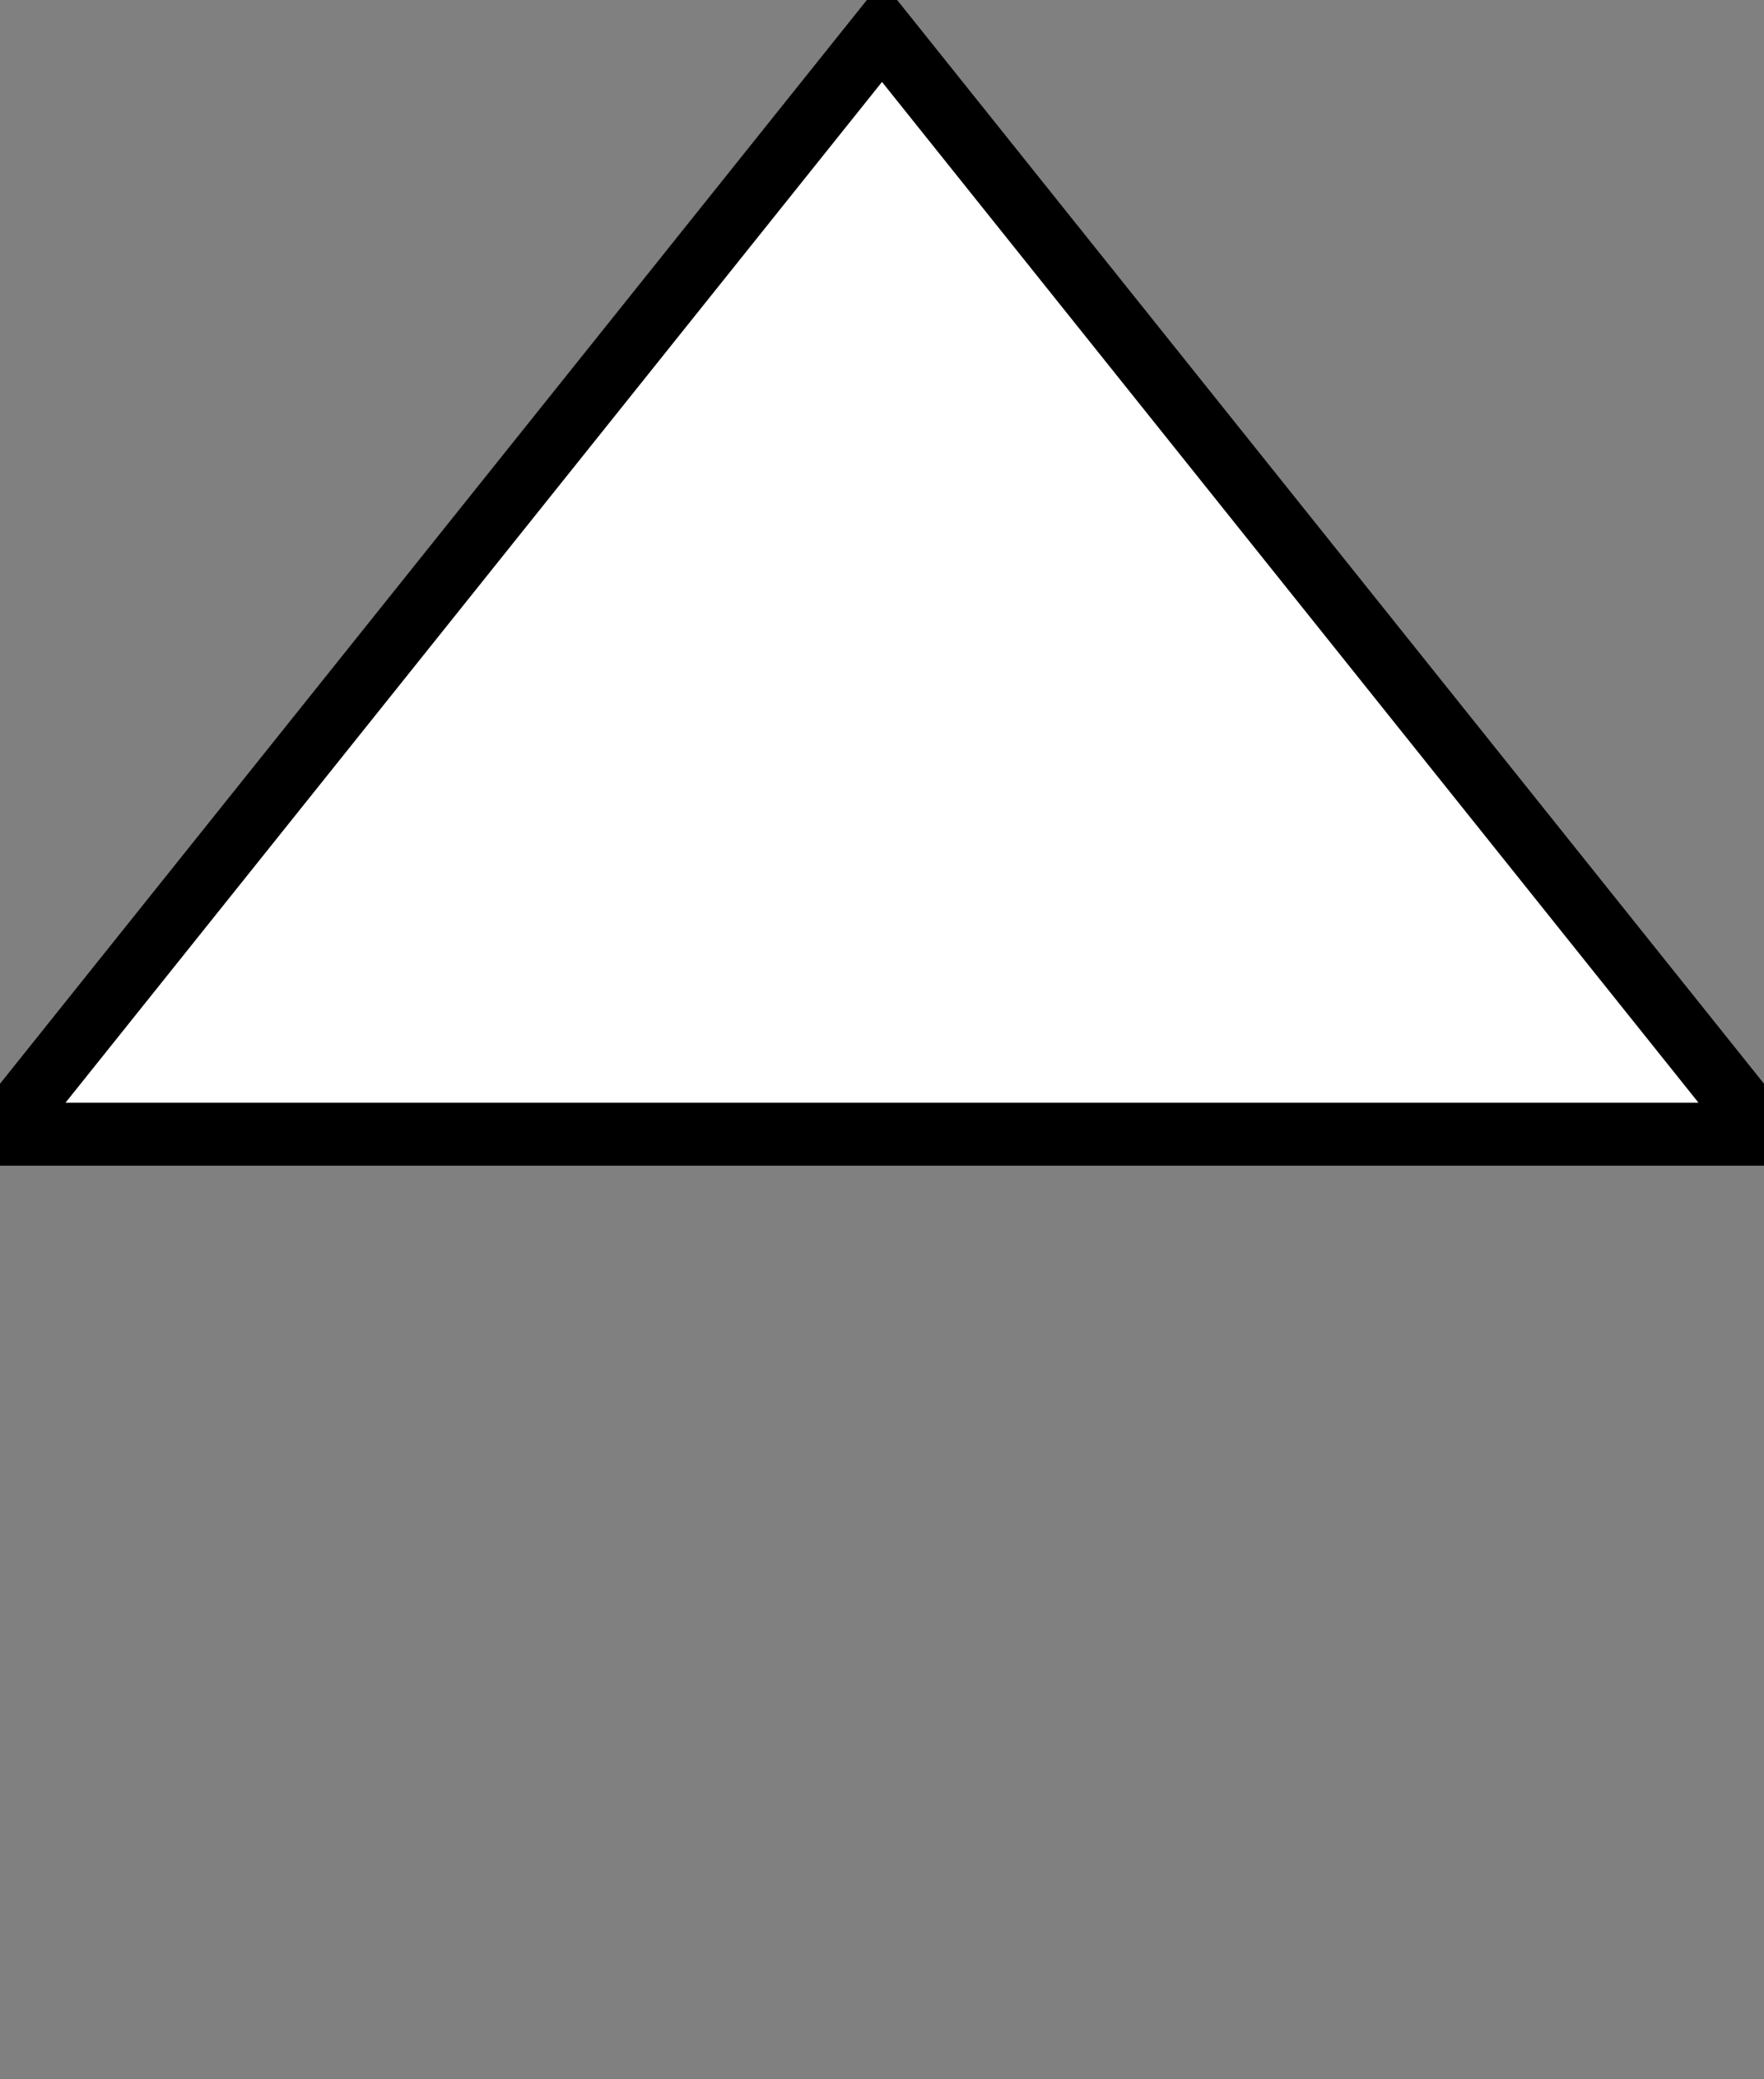 <svg
   xmlns="http://www.w3.org/2000/svg"
   xmlns:xlink="http://www.w3.org/1999/xlink"  
   version="1.1"
   width="56"
   height="66">
  <rect width="100%" height="100%" fill="#808080" stroke="none"/>
  <symbol id="triangle" width="56" height="66">
    <path d="M 56,36 28,1 0,36 z" style="fill:#ffffff;fill-opacity:1;stroke:#000000;stroke-width:2px;stroke-opacity:1" />
  </symbol>
  <use xlink:href="#triangle" x="0" y="0" />
</svg>
